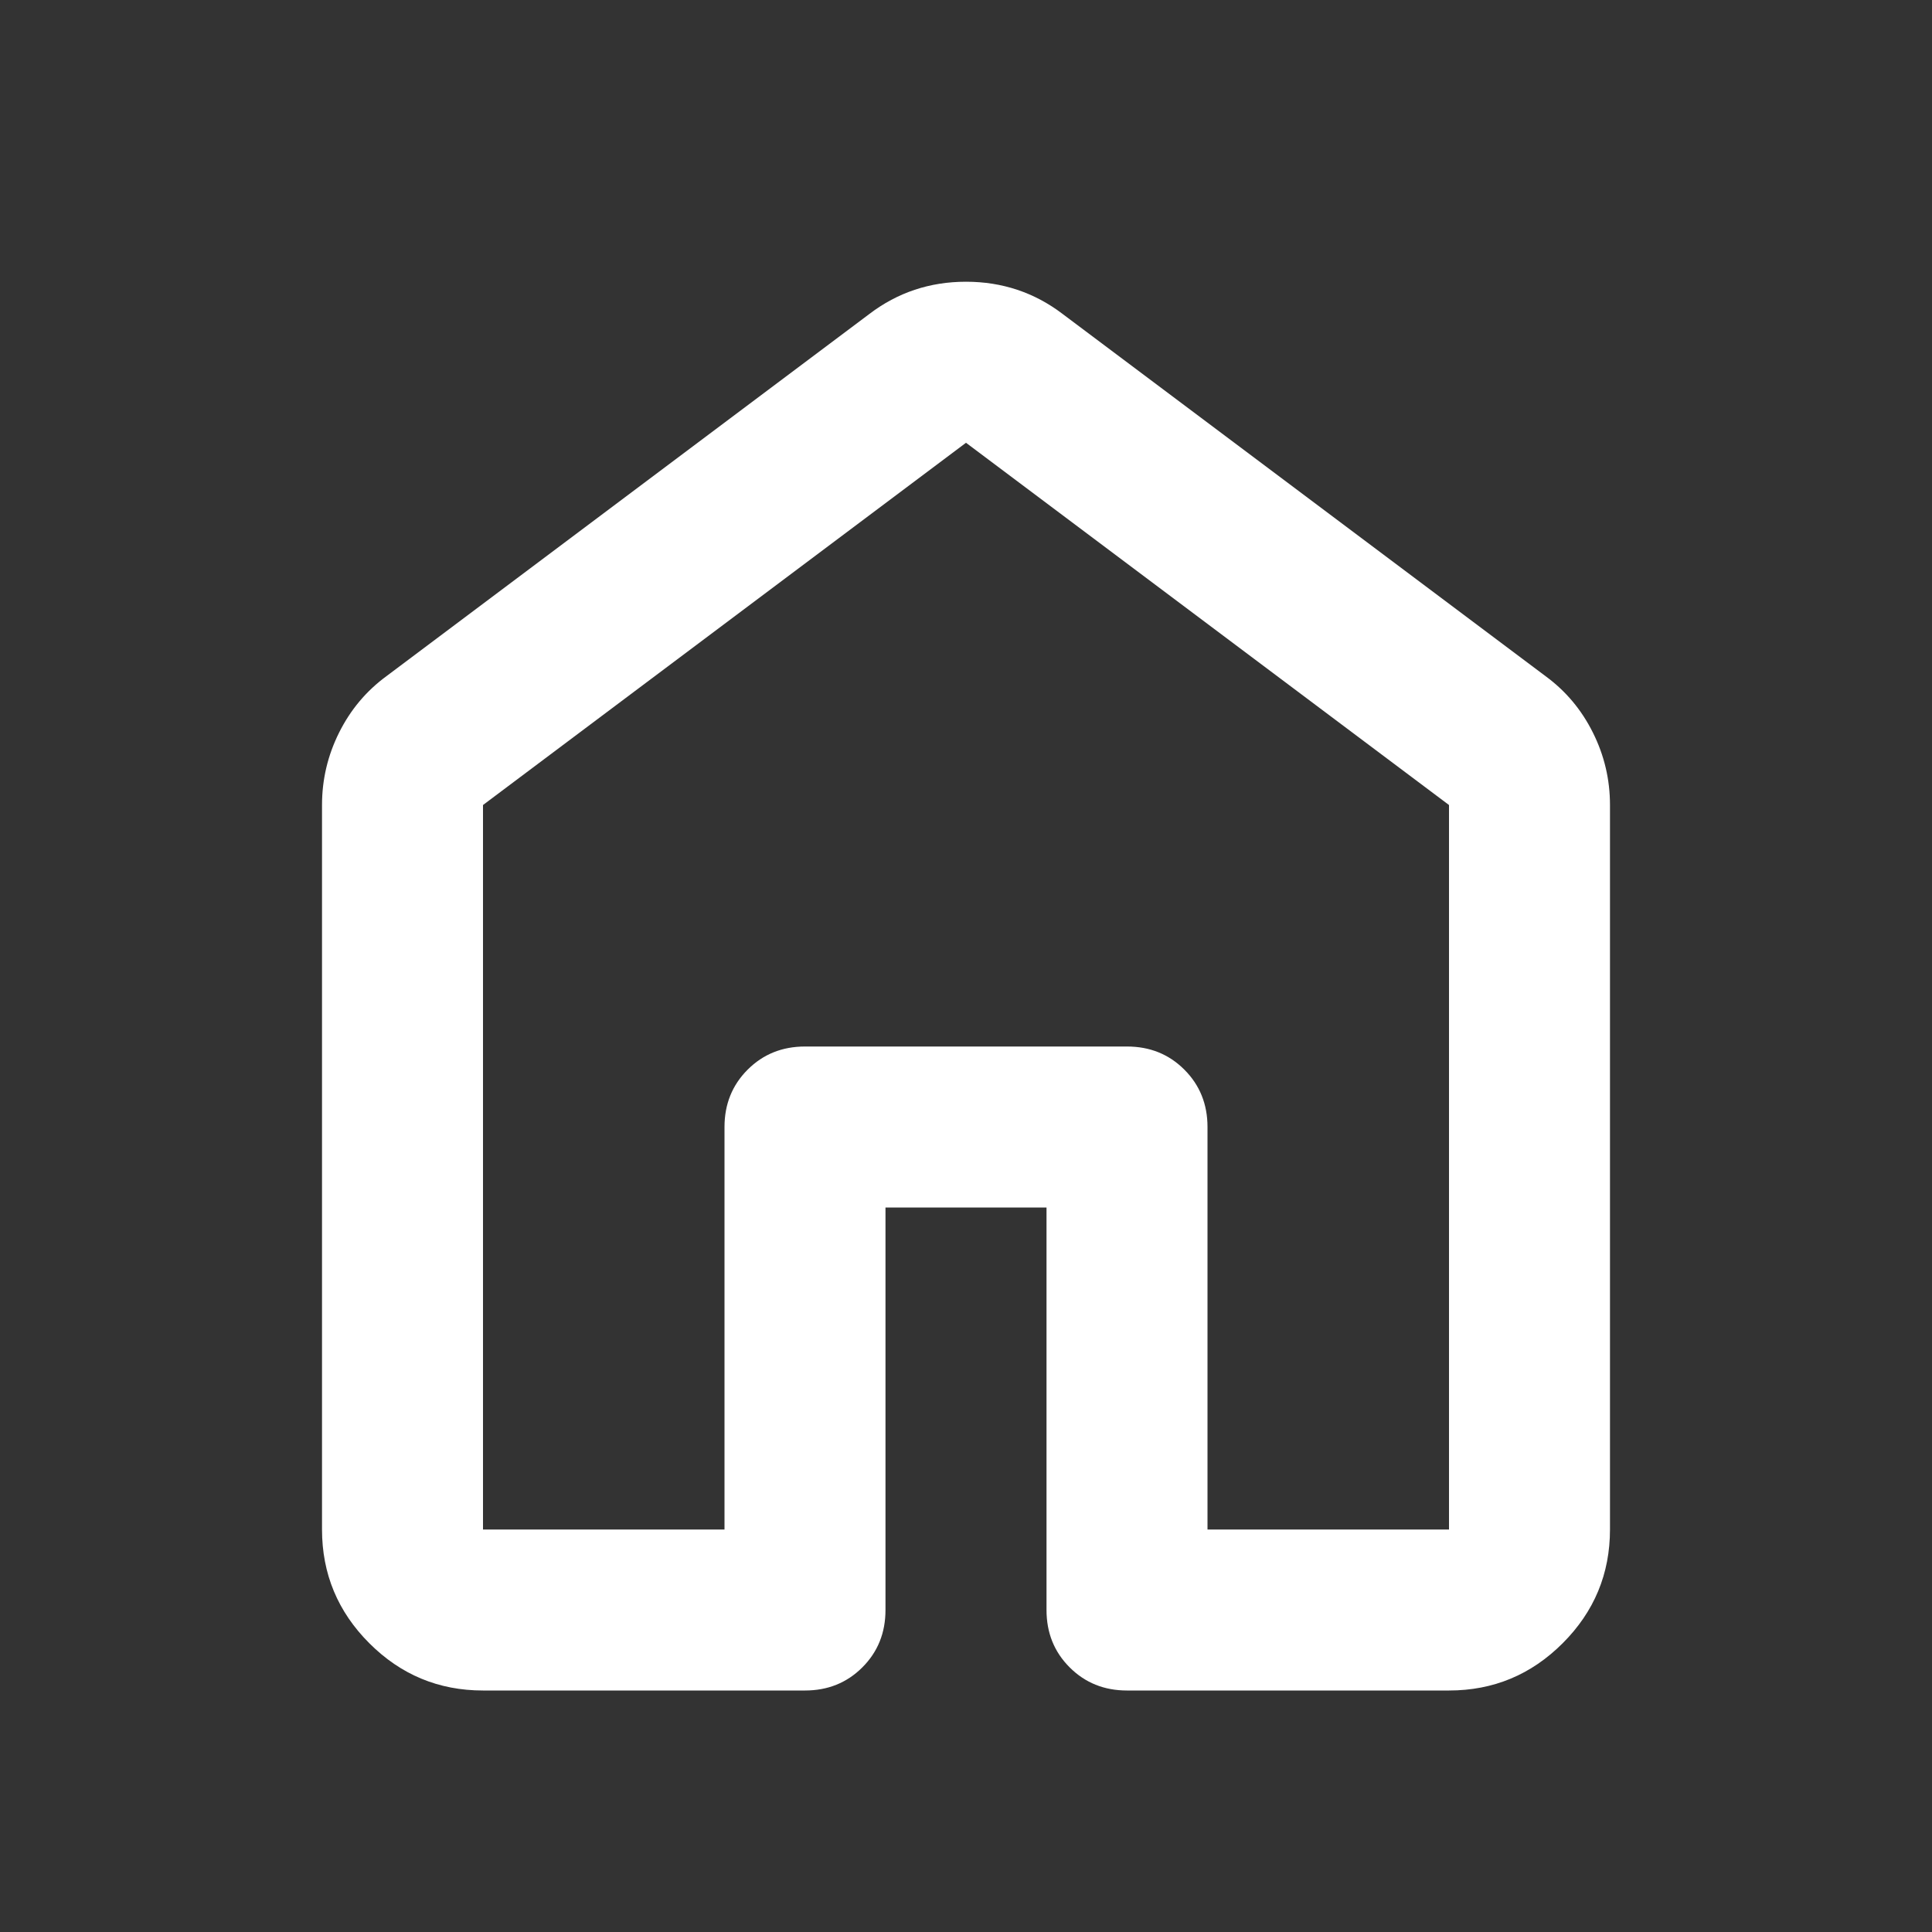 <svg width="40" height="40" viewBox="0 0 40 40" fill="none" xmlns="http://www.w3.org/2000/svg">
<rect x="0" y="0" width="40" height="40" fill="#333333" stroke="none"/>
<path d="M10 31.667H15V23.333C15 22.861 15.16 22.465 15.479 22.146C15.799 21.826 16.195 21.667 16.667 21.667H23.333C23.806 21.667 24.201 21.826 24.521 22.146C24.84 22.465 25 22.861 25 23.333V31.667H30V16.667L20 9.167L10 16.667V31.667ZM6.667 31.667V16.667C6.667 16.139 6.785 15.639 7.021 15.167C7.257 14.694 7.583 14.306 8 14L18 6.5C18.583 6.056 19.25 5.833 20 5.833C20.75 5.833 21.417 6.056 22 6.5L32 14C32.417 14.306 32.743 14.694 32.979 15.167C33.215 15.639 33.333 16.139 33.333 16.667V31.667C33.333 32.583 33.007 33.368 32.354 34.021C31.701 34.674 30.917 35 30 35H23.333C22.861 35 22.465 34.84 22.146 34.521C21.826 34.201 21.667 33.806 21.667 33.333V25H18.333V33.333C18.333 33.806 18.174 34.201 17.854 34.521C17.535 34.84 17.139 35 16.667 35H10C9.083 35 8.299 34.674 7.646 34.021C6.993 33.368 6.667 32.583 6.667 31.667Z" fill="white"/>
</svg>
